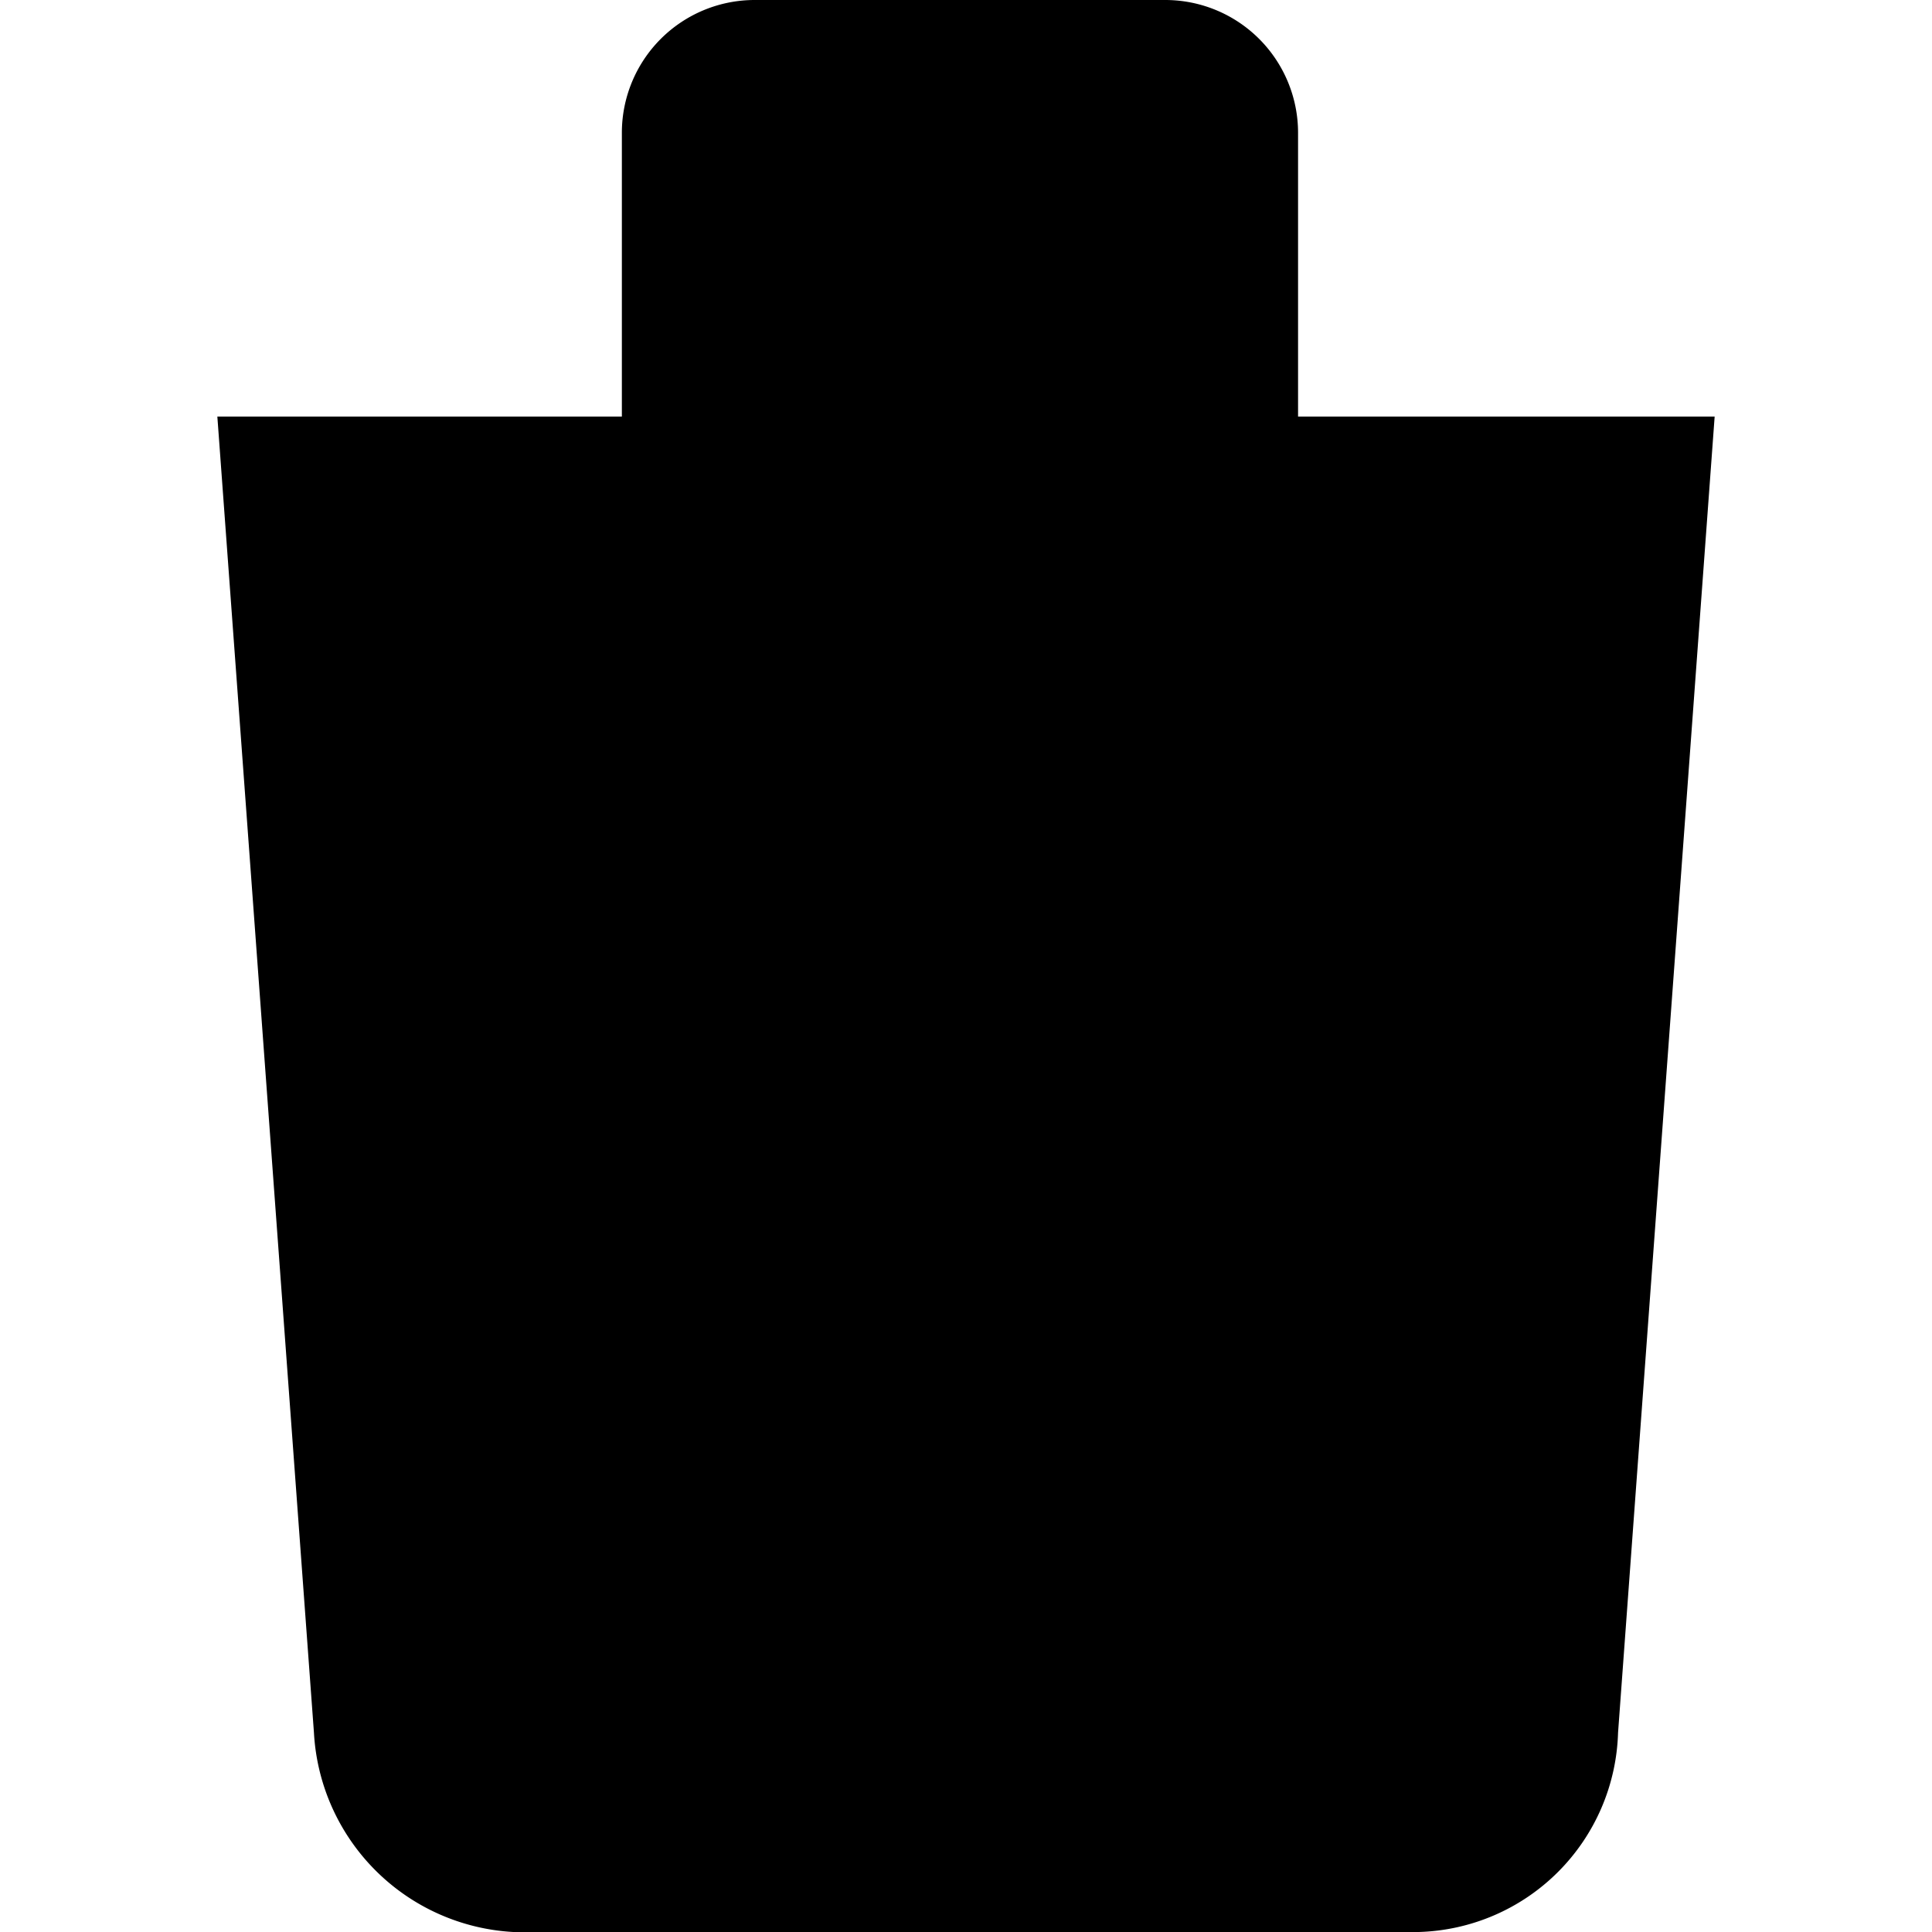<svg aria-hidden="true" role="presentation" viewBox="0 0 32 32"><path d="M.8,6.9H31.2m-9.7,0V2.2A2.2,2.2,0,0,0,19.3,0H12.5a2.2,2.2,0,0,0-2.2,2.2V6.9m2.1,6.8V25.2m7.2-11.5V25.2M28.4,6.9H3.6L5.2,28.7A3.5,3.5,0,0,0,8.5,32h15a3.4,3.4,0,0,0,3.3-3.3Z"></path></svg>